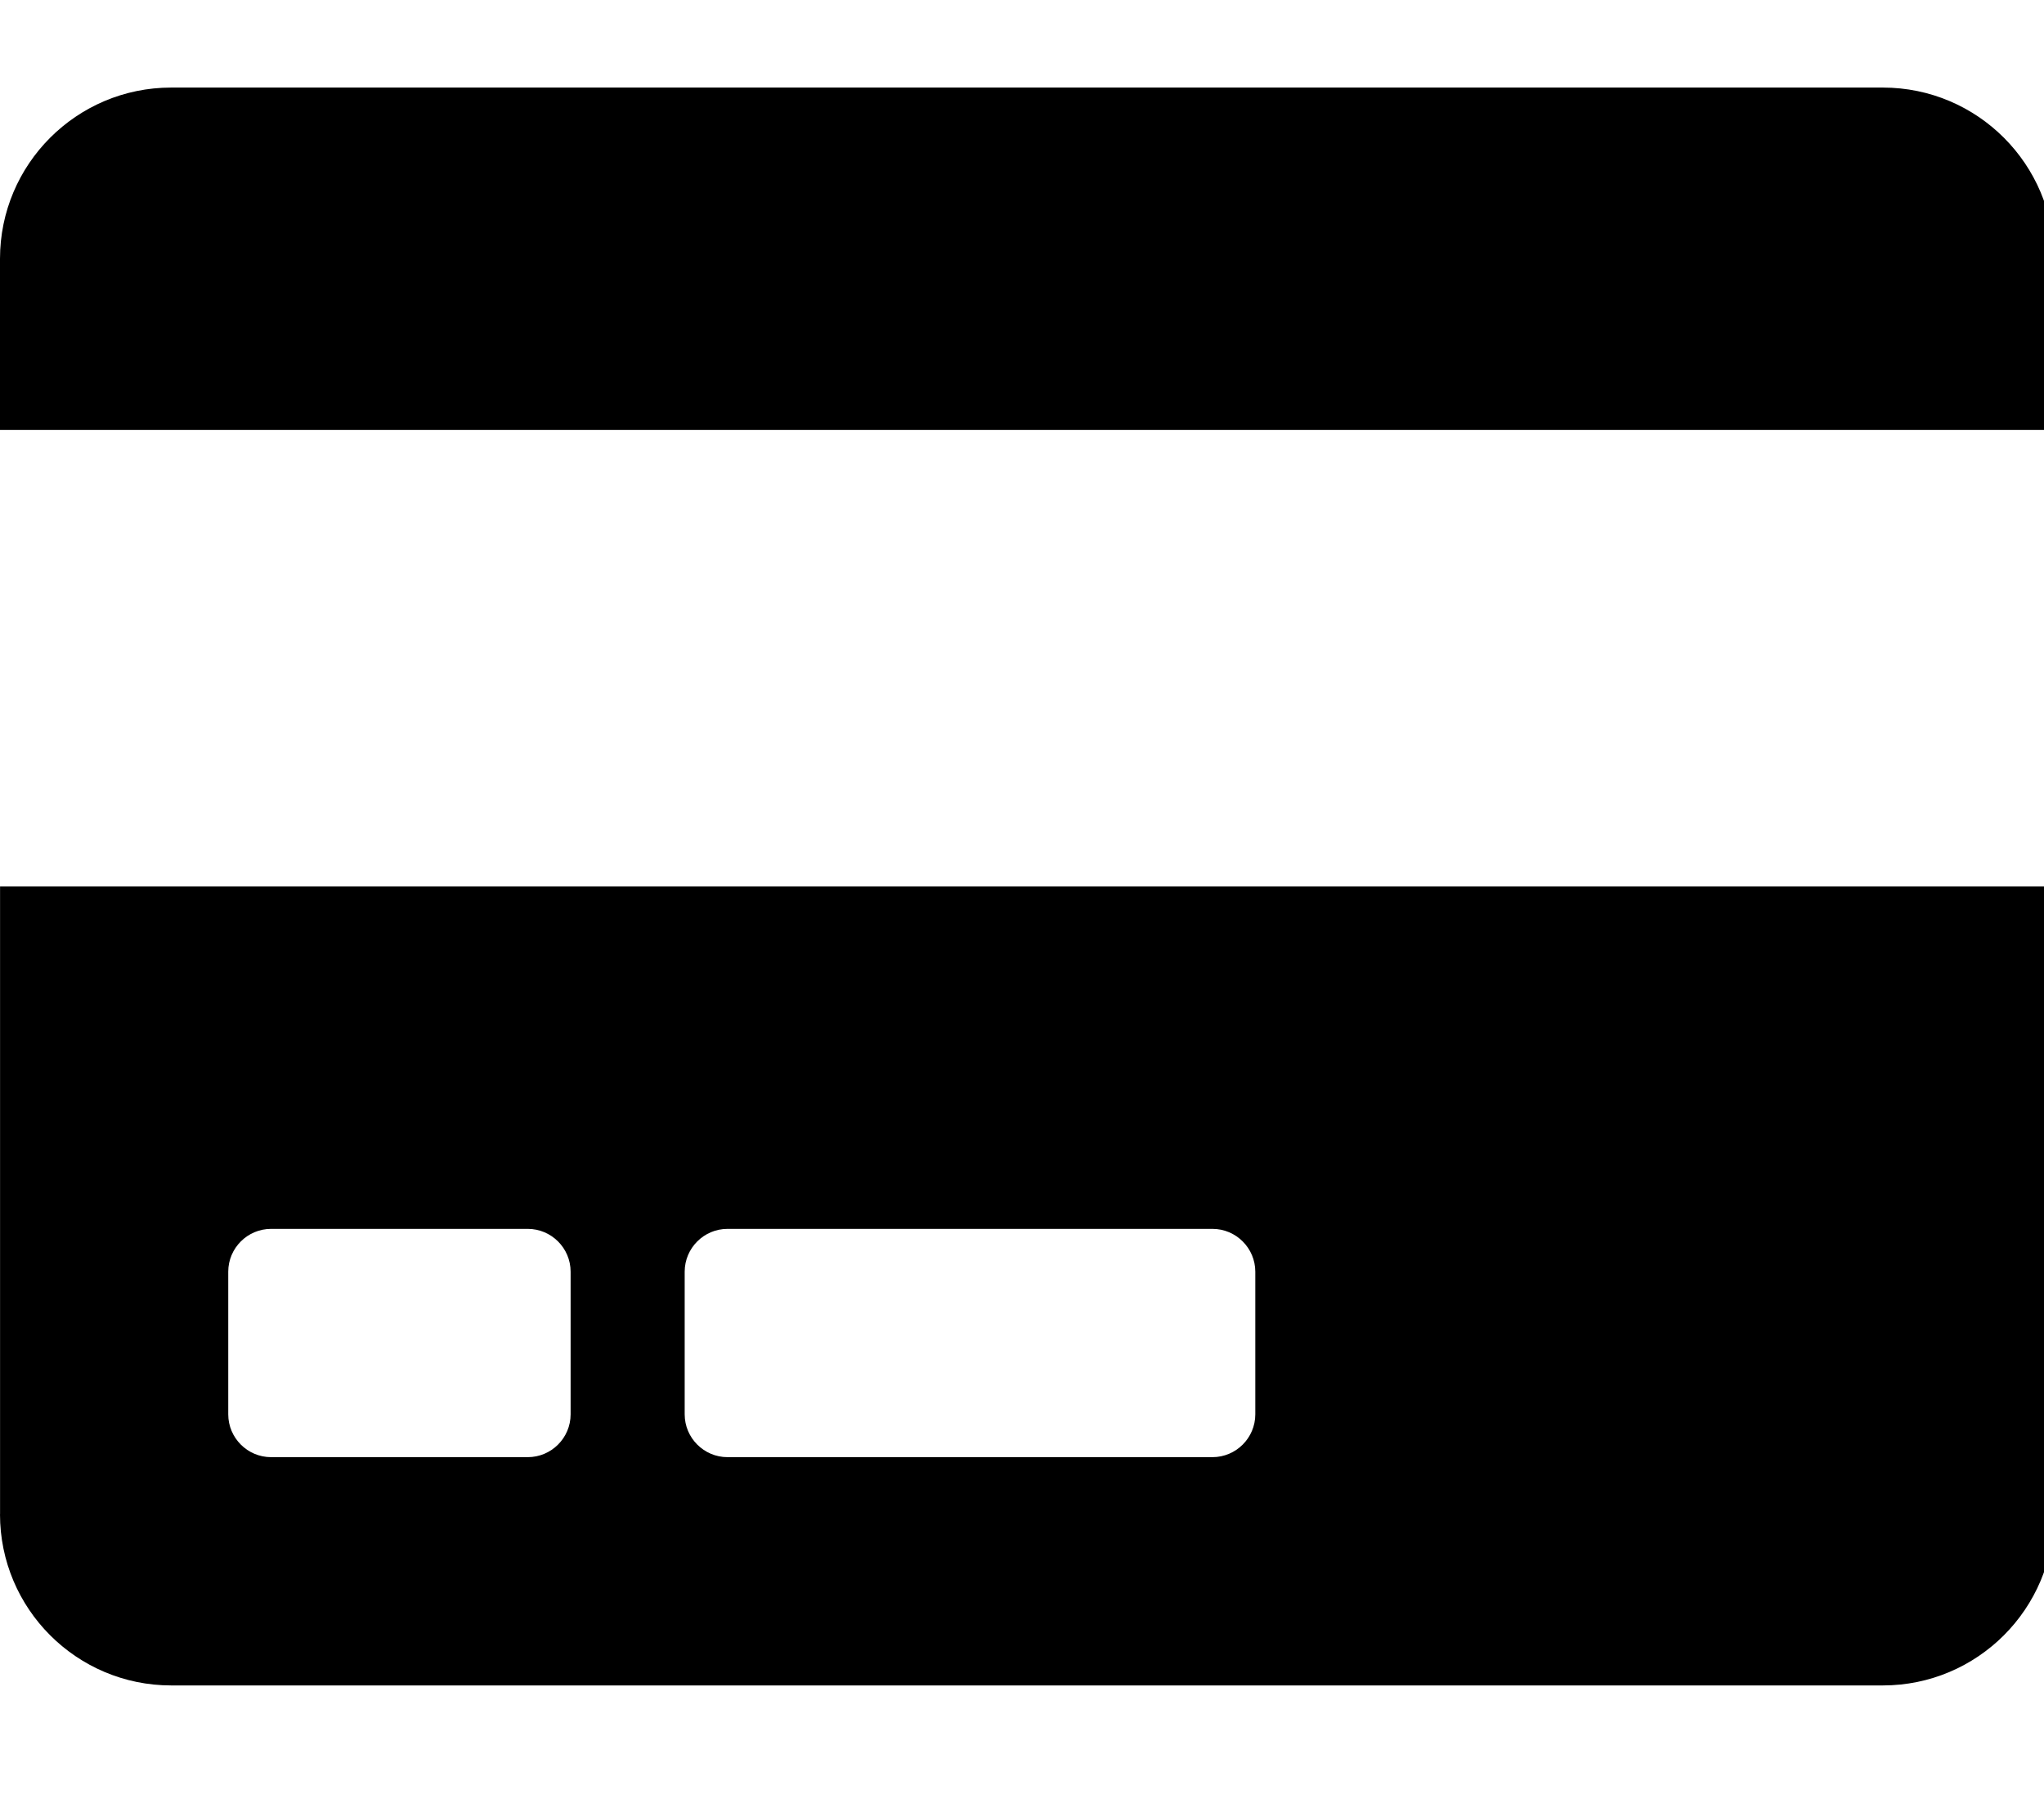 <!-- Generated by IcoMoon.io -->
<svg version="1.1" xmlns="http://www.w3.org/2000/svg" width="36" height="32" viewBox="0 0 36 32">
<title>credit-card1</title>
<path d="M0 26.665c0 1.664 1.35 3.015 3.015 3.015h30.147c1.664 0 3.015-1.35 3.015-3.015v-11.054h-36.176v11.054zM12.059 22.394c0-0.415 0.339-0.754 0.754-0.754h8.542c0.415 0 0.754 0.339 0.754 0.754v2.512c0 0.415-0.339 0.754-0.754 0.754h-8.542c-0.415 0-0.754-0.339-0.754-0.754v-2.512zM4.020 22.394c0-0.415 0.339-0.754 0.754-0.754h4.522c0.415 0 0.754 0.339 0.754 0.754v2.512c0 0.415-0.339 0.754-0.754 0.754h-4.522c-0.415 0-0.754-0.339-0.754-0.754v-2.512zM36.176 4.557v3.015h-36.176v-3.015c0-1.664 1.35-3.015 3.015-3.015h30.147c1.664 0 3.015 1.35 3.015 3.015z"></path>
</svg>
